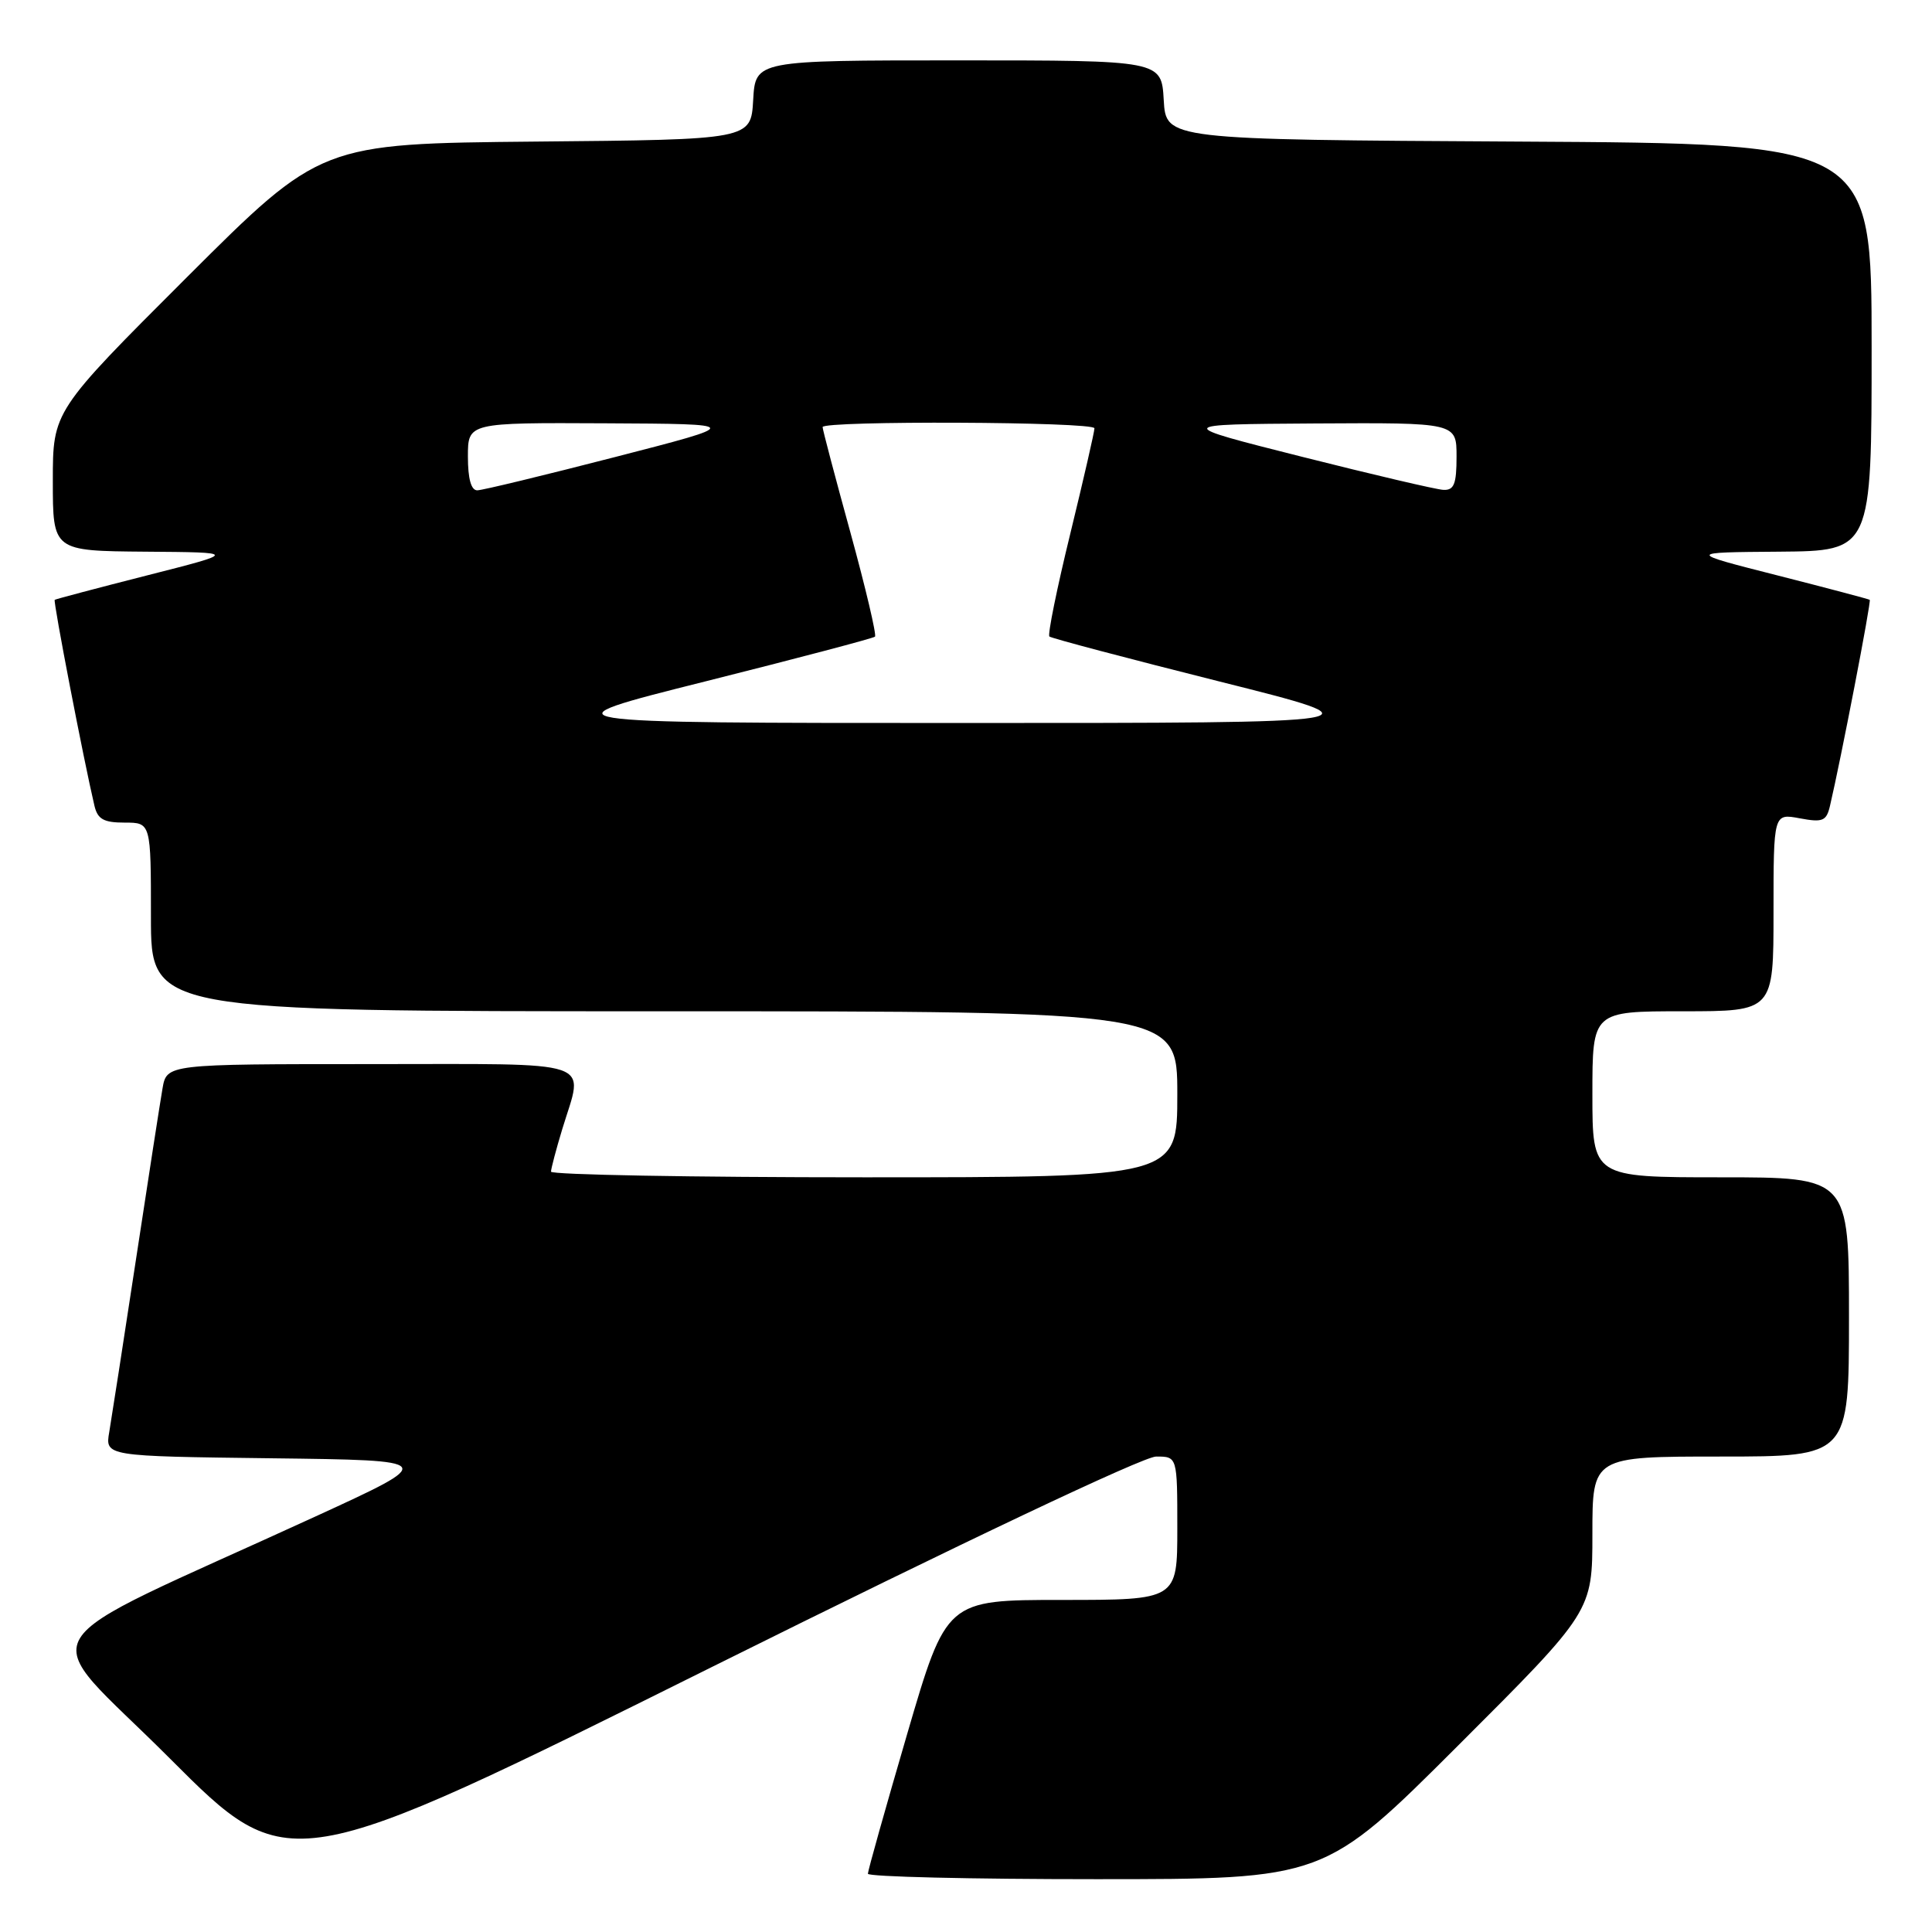 <?xml version="1.0" encoding="UTF-8" standalone="no"?>
<!DOCTYPE svg PUBLIC "-//W3C//DTD SVG 1.1//EN" "http://www.w3.org/Graphics/SVG/1.1/DTD/svg11.dtd" >
<svg xmlns="http://www.w3.org/2000/svg" xmlns:xlink="http://www.w3.org/1999/xlink" version="1.1" viewBox="0 0 256 256">
 <g >
 <path fill="currentColor"
d=" M 153.19 193.00 C 156.00 193.00 156.00 193.00 156.00 202.50 C 156.00 212.00 156.00 212.00 140.70 212.00 C 125.40 212.00 125.40 212.00 120.20 229.78 C 117.34 239.56 115.00 247.88 115.00 248.28 C 115.00 248.68 128.61 249.00 145.24 249.00 C 175.48 249.00 175.48 249.00 193.24 231.26 C 211.00 213.52 211.00 213.52 211.00 203.26 C 211.00 193.00 211.00 193.00 228.00 193.00 C 245.00 193.00 245.00 193.00 245.00 174.50 C 245.00 156.00 245.00 156.00 228.00 156.00 C 211.00 156.00 211.00 156.00 211.00 145.00 C 211.00 134.00 211.00 134.00 223.00 134.00 C 235.00 134.00 235.00 134.00 235.00 120.89 C 235.00 107.78 235.00 107.78 238.47 108.43 C 241.52 109.00 242.01 108.80 242.48 106.79 C 243.90 100.76 247.98 79.65 247.75 79.48 C 247.61 79.38 242.10 77.92 235.50 76.24 C 223.50 73.19 223.50 73.19 235.75 73.10 C 248.00 73.00 248.00 73.00 248.00 46.01 C 248.00 19.02 248.00 19.02 201.25 18.76 C 154.50 18.50 154.50 18.50 154.20 13.25 C 153.90 8.00 153.90 8.00 127.00 8.00 C 100.10 8.00 100.10 8.00 99.80 13.25 C 99.50 18.50 99.50 18.50 71.00 18.76 C 42.50 19.03 42.50 19.03 24.75 36.75 C 7.00 54.48 7.00 54.48 7.00 63.74 C 7.00 73.00 7.00 73.00 19.25 73.10 C 31.50 73.19 31.50 73.19 19.50 76.24 C 12.90 77.92 7.39 79.38 7.25 79.48 C 7.02 79.65 11.09 100.73 12.51 106.75 C 12.93 108.55 13.73 109.00 16.52 109.00 C 20.00 109.00 20.00 109.00 20.00 121.50 C 20.00 134.00 20.00 134.00 88.00 134.00 C 156.00 134.00 156.00 134.00 156.00 145.00 C 156.00 156.00 156.00 156.00 114.50 156.00 C 91.67 156.00 73.00 155.66 73.01 155.25 C 73.02 154.84 73.69 152.29 74.51 149.59 C 77.35 140.24 79.60 141.00 49.05 141.00 C 22.09 141.00 22.09 141.00 21.53 144.25 C 21.22 146.04 19.63 156.28 18.00 167.00 C 16.37 177.72 14.78 187.95 14.48 189.73 C 13.92 192.96 13.92 192.96 35.97 193.23 C 58.02 193.50 58.02 193.50 41.76 200.96 C 2.22 219.11 4.63 215.10 22.47 232.97 C 38.26 248.78 38.26 248.78 94.32 220.89 C 127.66 204.31 151.52 193.00 153.19 193.00 Z  M 93.50 90.28 C 105.60 87.24 115.70 84.58 115.94 84.36 C 116.17 84.14 114.71 77.94 112.69 70.58 C 110.66 63.21 109.00 56.92 109.00 56.59 C 109.00 55.72 145.00 55.87 145.02 56.75 C 145.03 57.16 143.59 63.45 141.82 70.71 C 140.04 77.98 138.80 84.11 139.05 84.34 C 139.30 84.57 149.40 87.24 161.50 90.28 C 183.50 95.80 183.50 95.80 127.50 95.80 C 71.50 95.80 71.50 95.80 93.50 90.28 Z  M 62.00 60.50 C 62.00 56.00 62.00 56.00 80.25 56.09 C 98.50 56.18 98.50 56.18 81.50 60.56 C 72.15 62.97 63.94 64.96 63.25 64.97 C 62.43 64.99 62.00 63.45 62.00 60.50 Z  M 172.50 60.52 C 155.50 56.23 155.50 56.23 174.25 56.11 C 193.00 56.00 193.00 56.00 193.00 60.50 C 193.00 64.15 192.67 64.98 191.25 64.91 C 190.29 64.86 181.85 62.88 172.50 60.52 Z "/>
</g>
</svg>